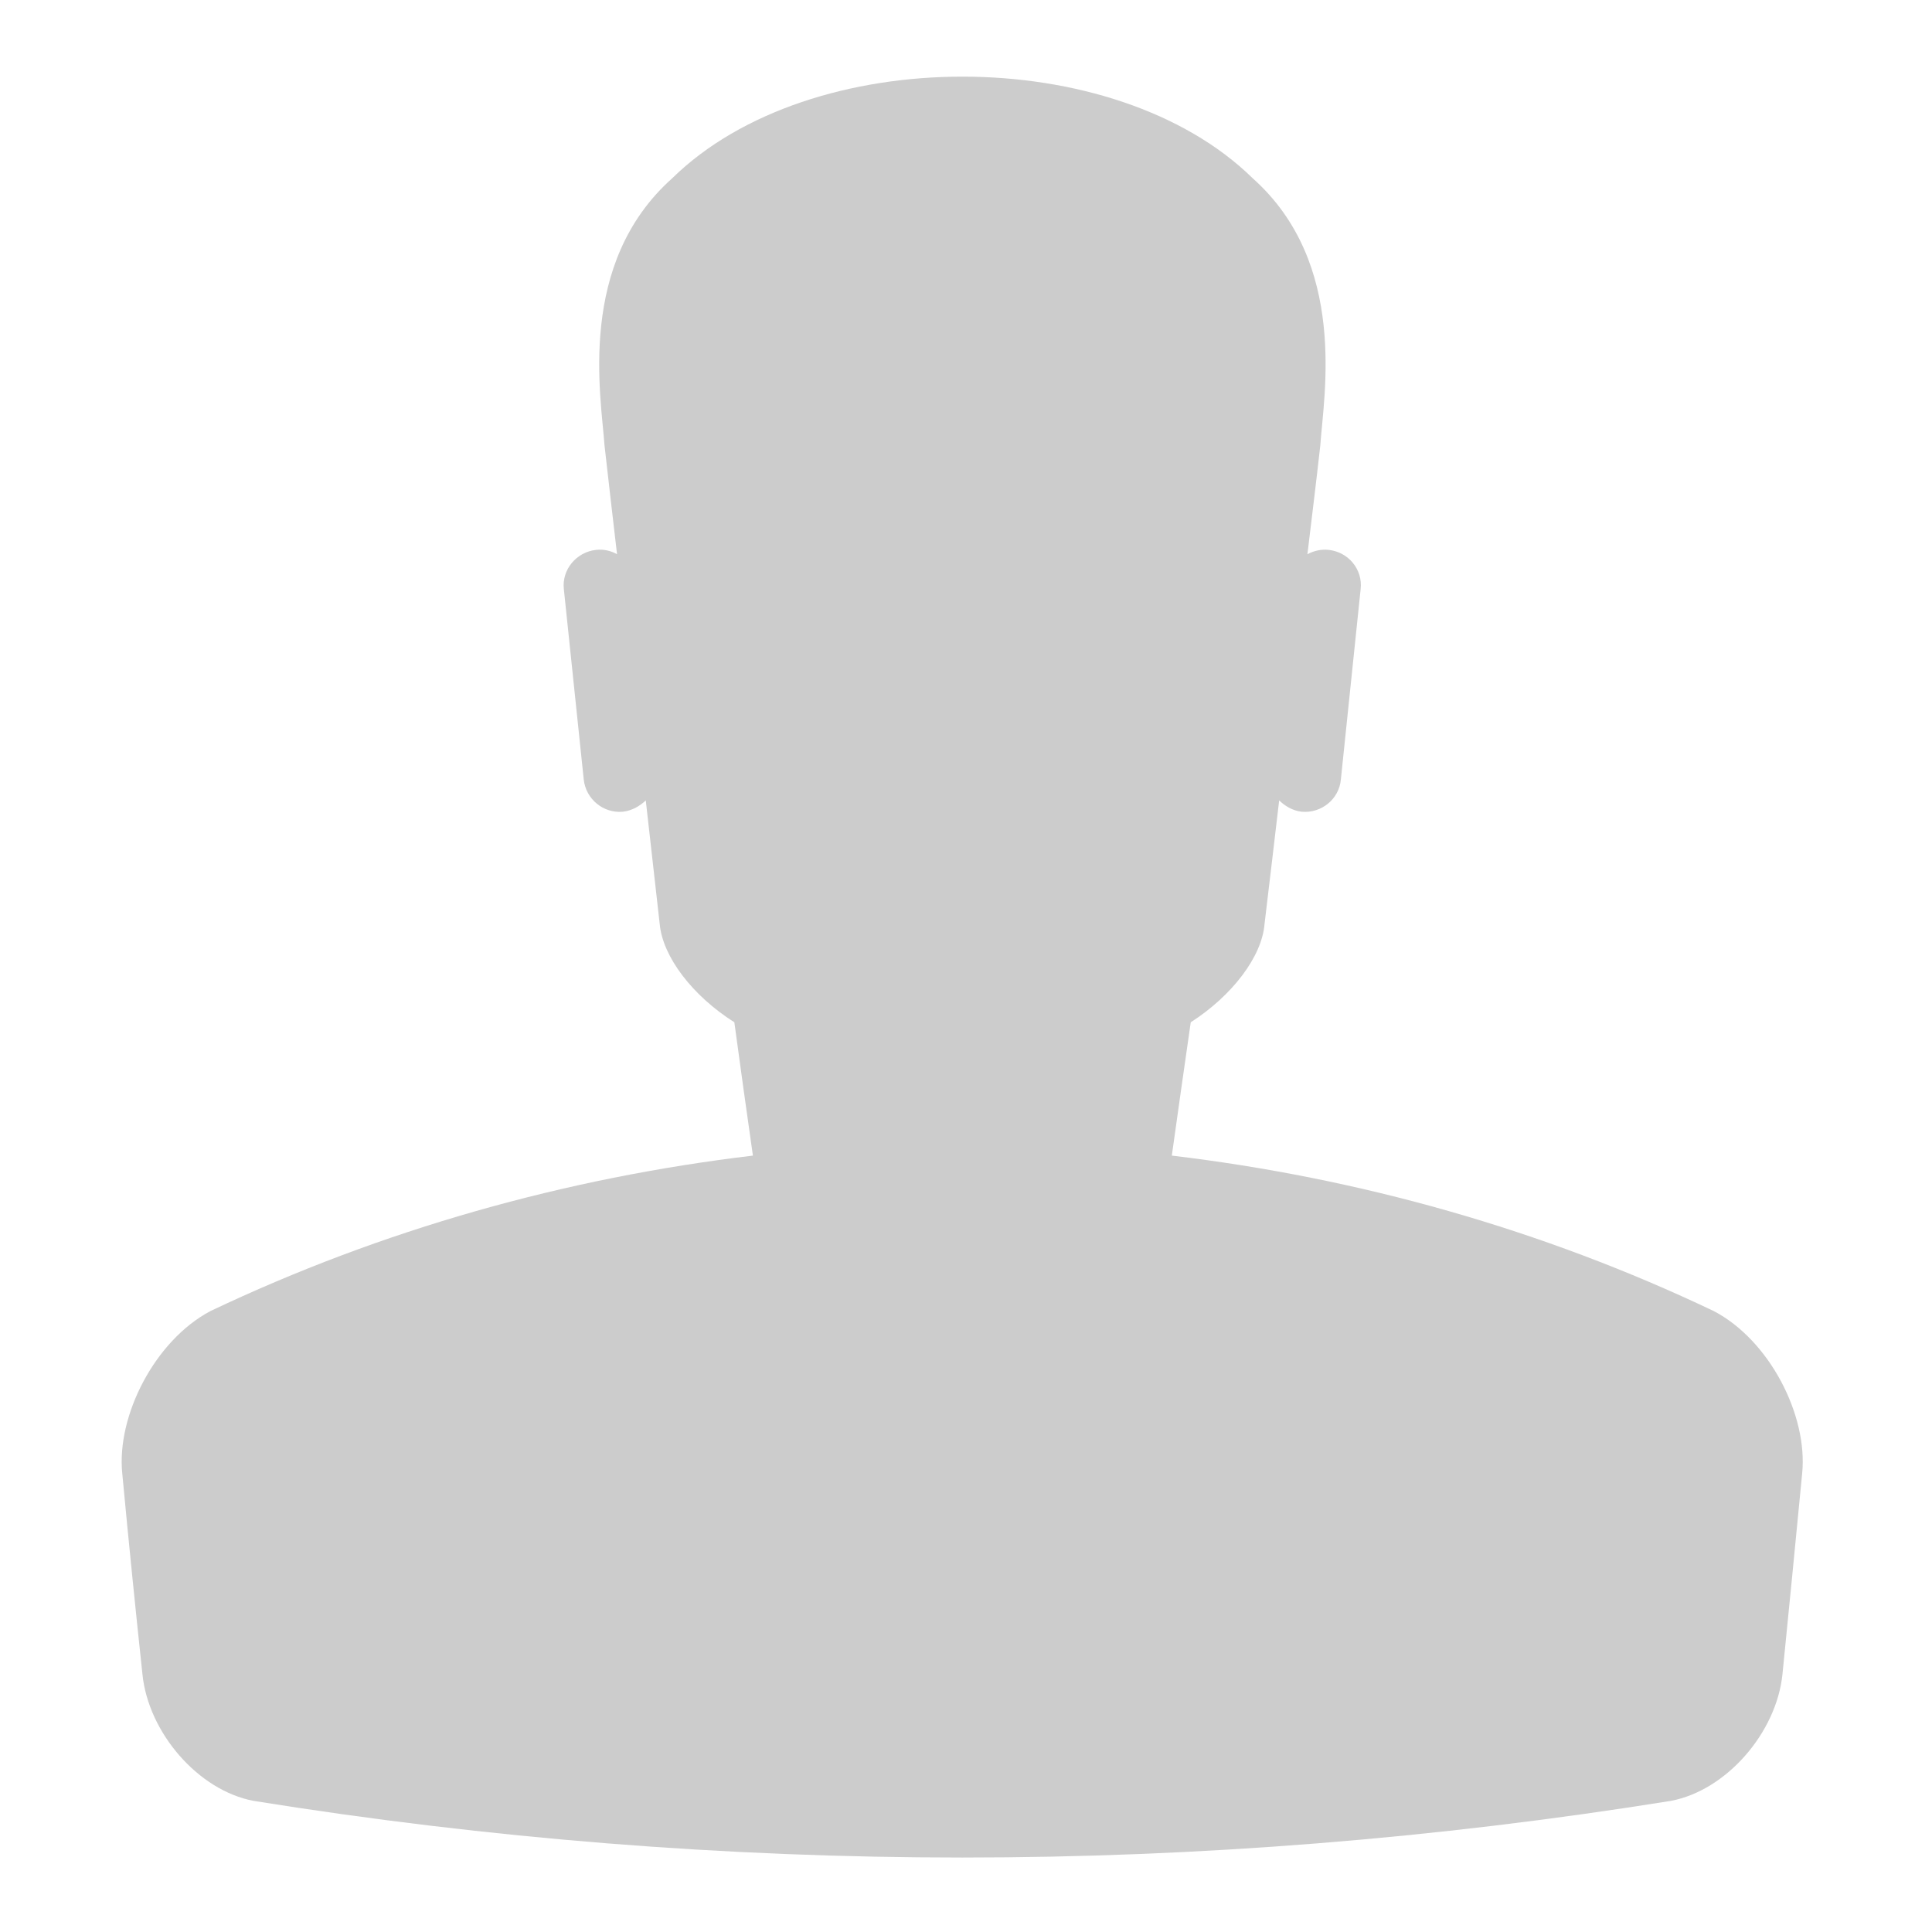 <svg id="Слой_1" xmlns="http://www.w3.org/2000/svg" width="64" height="64" viewBox="0 0 64 64"><path fill="#CCC" d="M56.771,43.431c-5.675-2.704-11.753-4.412-17.953-5.15c0.208-1.464,0.411-2.941,0.627-4.417	c1.373-0.88,2.358-2.176,2.444-3.252c0.166-1.378,0.324-2.734,0.485-4.098c0.197,0.192,0.453,0.342,0.744,0.375	c0.65,0.061,1.242-0.414,1.3-1.068l0.655-6.307c0.074-0.656-0.41-1.228-1.056-1.298c-0.249-0.029-0.494,0.029-0.707,0.143	c0.144-1.207,0.293-2.4,0.427-3.608c0.11-1.634,0.926-6.02-2.238-8.844c-4.578-4.491-14.658-4.491-19.233,0	c-3.163,2.825-2.356,7.21-2.241,8.844c0.134,1.208,0.276,2.401,0.415,3.608c-0.201-0.114-0.442-0.172-0.699-0.143	c-0.638,0.071-1.134,0.643-1.063,1.298l0.659,6.307c0.07,0.654,0.654,1.129,1.298,1.068c0.295-0.034,0.557-0.183,0.757-0.375	c0.15,1.364,0.311,2.72,0.462,4.098c0.098,1.077,1.081,2.373,2.472,3.252c0.201,1.476,0.403,2.943,0.615,4.417	c-6.193,0.738-12.282,2.446-17.97,5.15c-1.827,0.966-3.115,3.451-2.921,5.378c0.208,2.224,0.432,4.439,0.669,6.656	c0.196,1.932,1.846,3.845,3.68,4.191c15.576,2.503,31.377,2.503,46.952,0c1.841-0.347,3.496-2.26,3.695-4.191	c0.22-2.217,0.441-4.433,0.653-6.656C59.892,46.882,58.616,44.396,56.771,43.431z"/></svg>